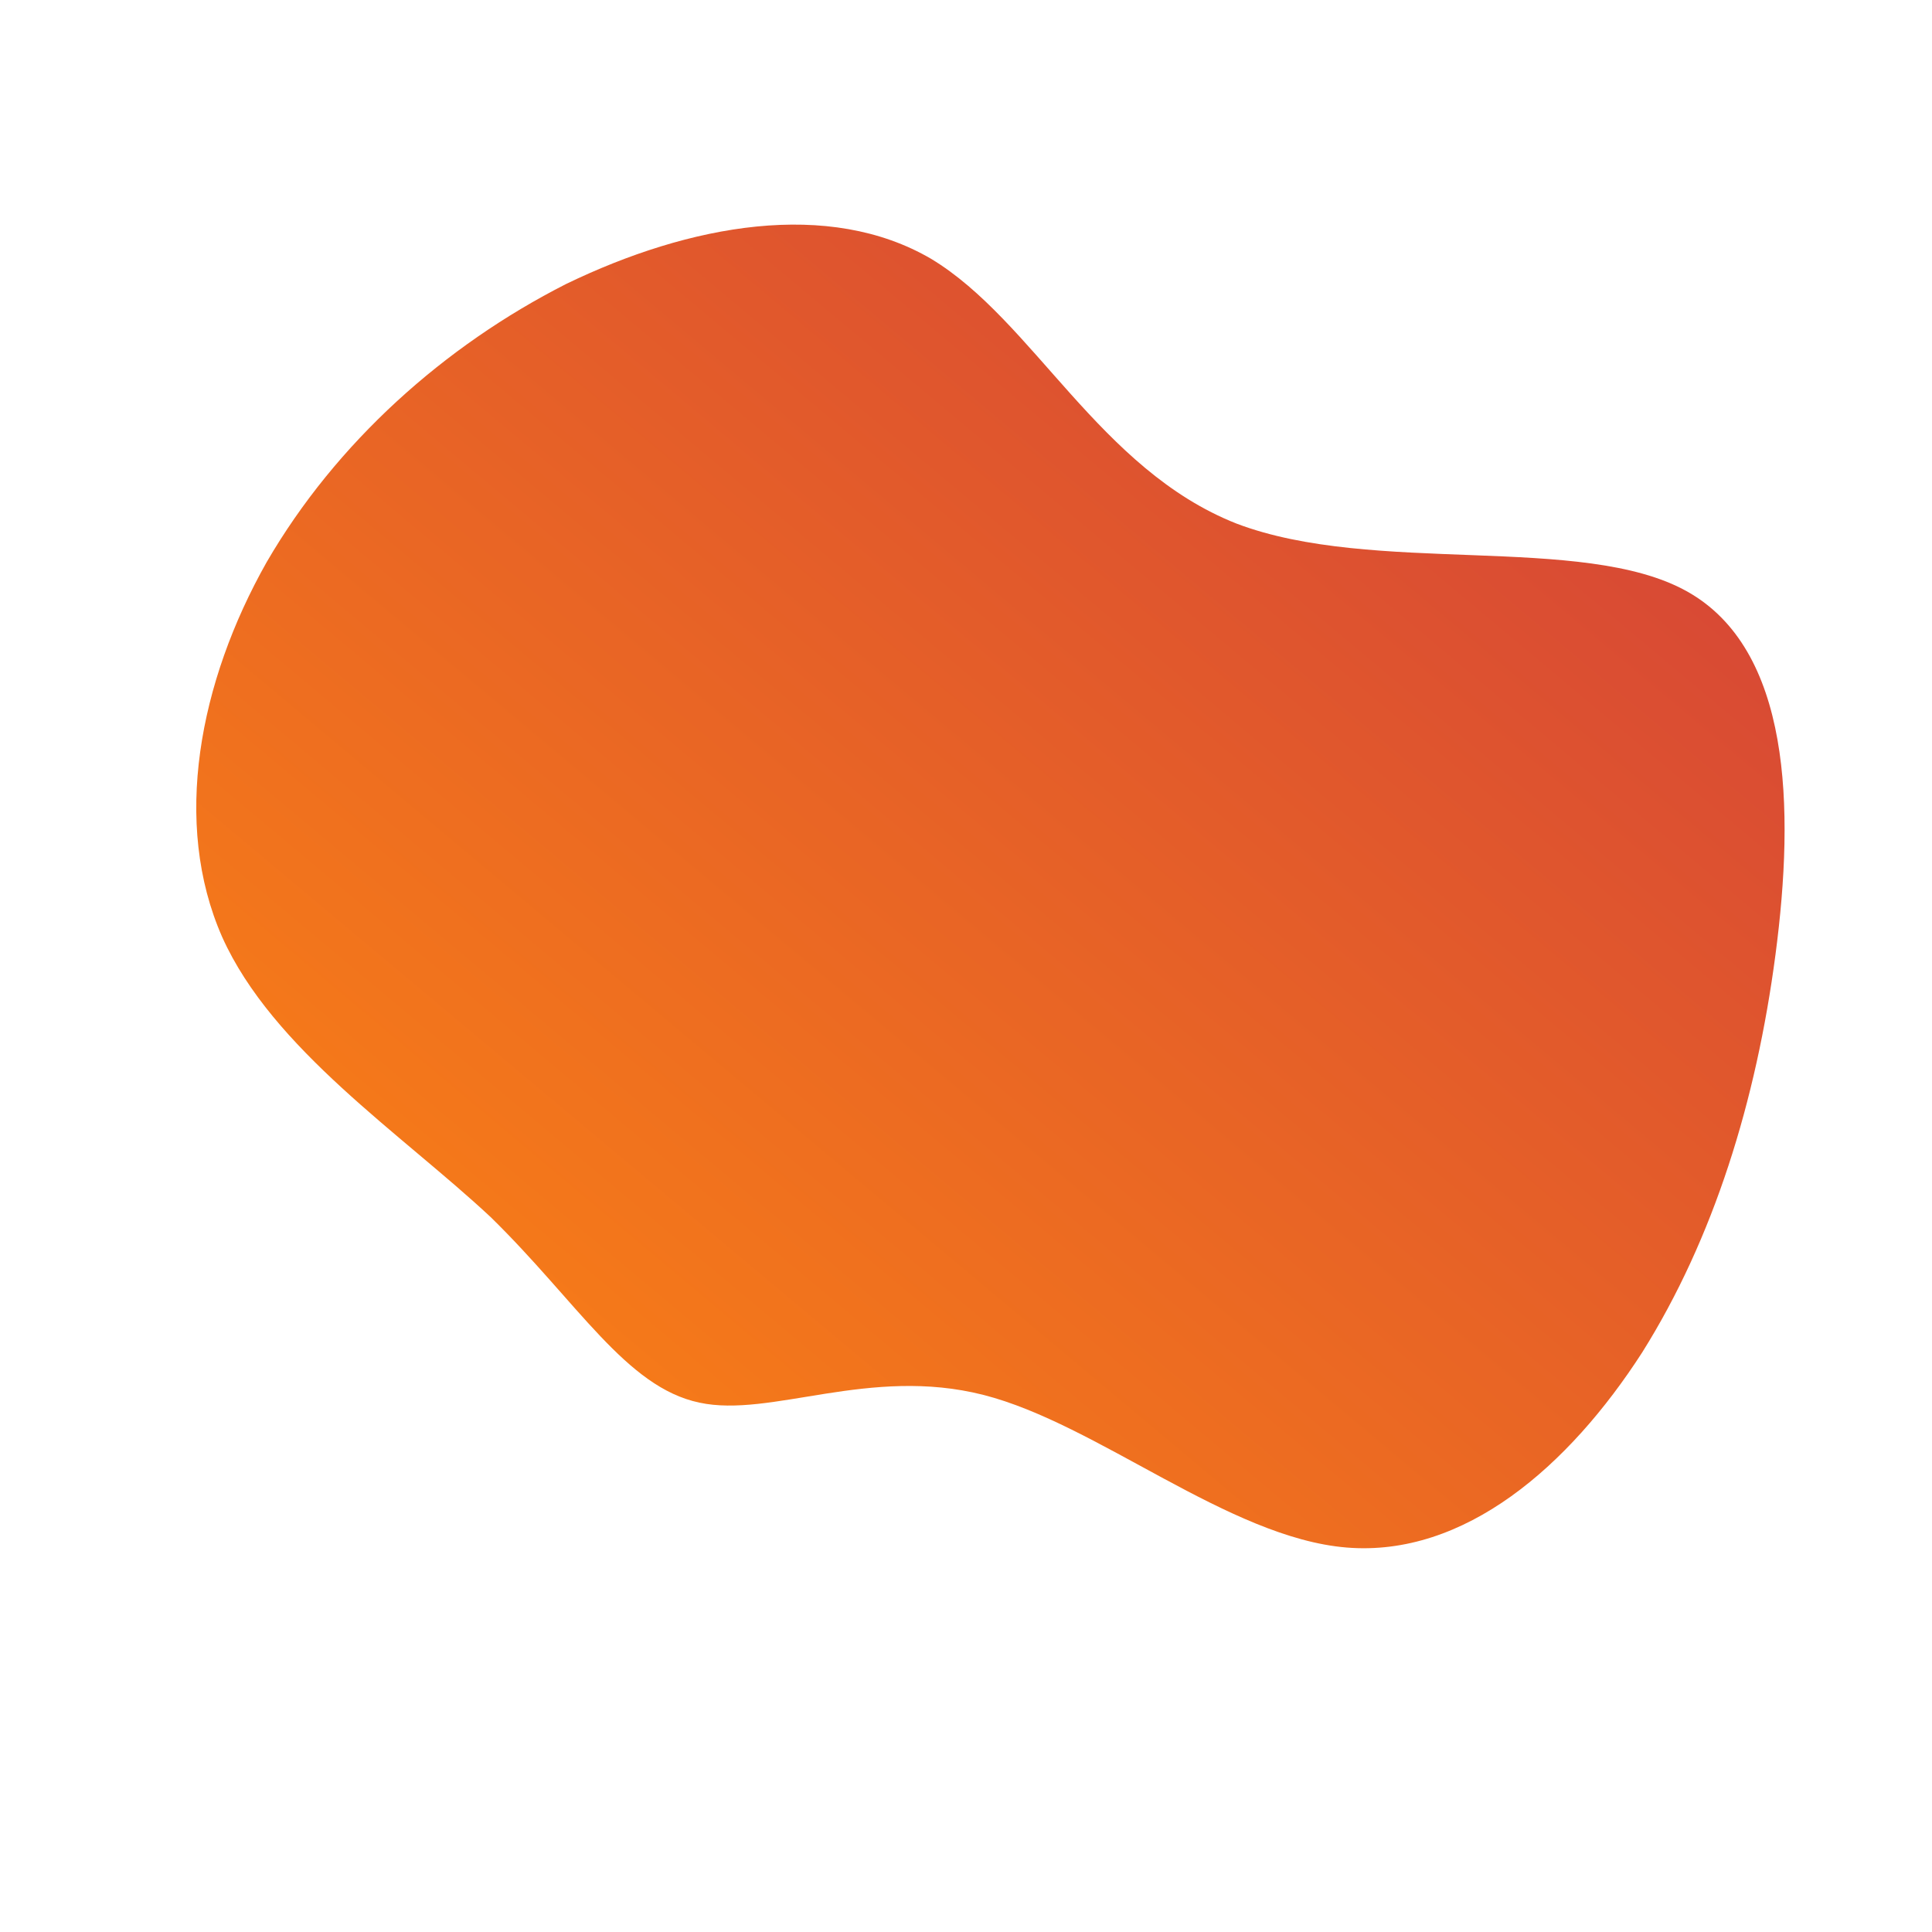 <!--?xml version="1.0" standalone="no"?-->
              <svg id="sw-js-blob-svg" viewBox="0 0 100 100" xmlns="http://www.w3.org/2000/svg" version="1.1">
                    <defs> 
                        <linearGradient id="sw-gradient" x1="0" x2="1" y1="1" y2="0">
                            <stop id="stop1" stop-color="rgba(255, 137.852, 15.916, 1)" offset="0%"></stop>
                            <stop id="stop2" stop-color="rgba(208, 60, 60, 1)" offset="100%"></stop>
                        </linearGradient>
                    </defs>
                <path fill="url(#sw-gradient)" d="M14,-22.9C21.1,-20.2,31.9,-22.4,37.3,-19.4C42.7,-16.4,42.9,-8.2,41.9,-0.6C40.9,7,38.7,14.1,35,20C31.2,25.9,25.8,30.6,19.7,30.1C13.6,29.6,6.8,23.7,0.9,22.2C-5,20.7,-10.1,23.4,-13.8,22.6C-17.6,21.8,-20.1,17.4,-24.6,13C-29.2,8.7,-35.9,4.3,-38.5,-1.5C-41.1,-7.4,-39.7,-14.7,-36.2,-20.9C-32.6,-27.1,-27,-32.1,-20.7,-35.3C-14.3,-38.4,-7.1,-39.7,-1.8,-36.6C3.5,-33.4,6.9,-25.7,14,-22.9Z" width="100%" height="100%" transform="translate(50 50)" stroke-width="0" style="transition: all 0.3s ease 0s;" stroke="url(#sw-gradient)"></path>
              </svg>